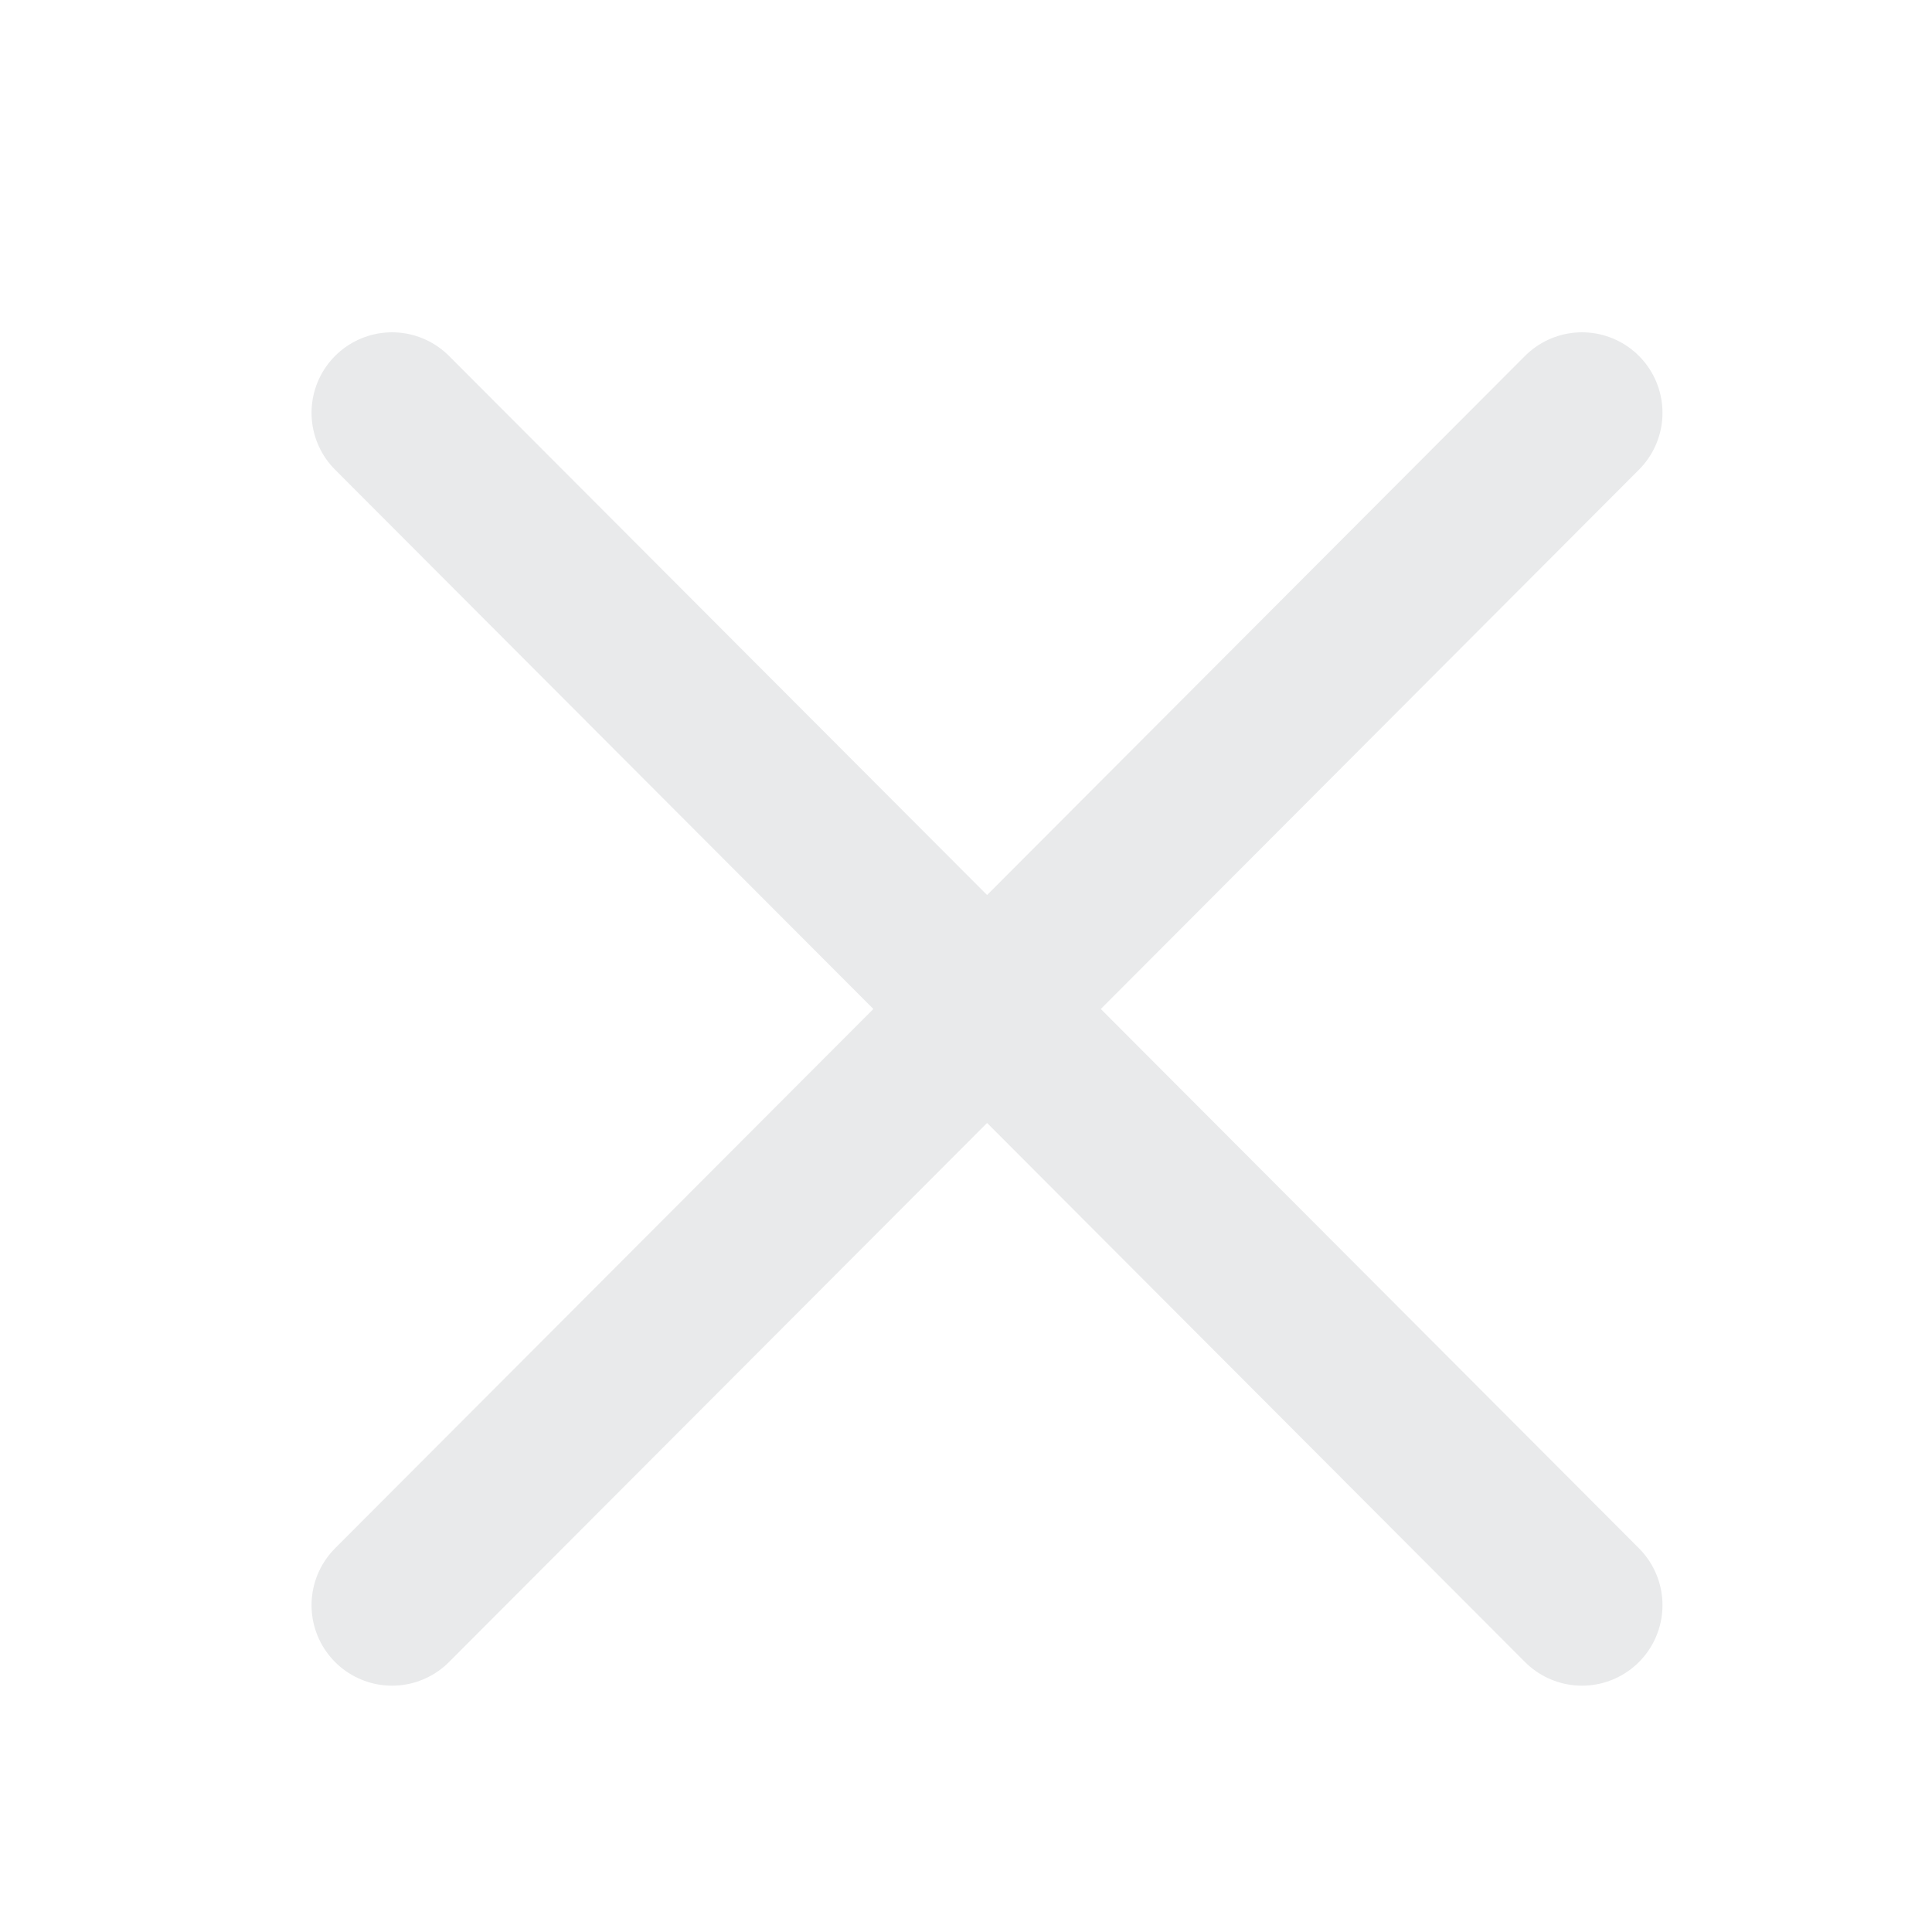 <?xml version="1.0" encoding="UTF-8"?>
<svg width="12px" height="12px" viewBox="0 0 12 12" version="1.1" xmlns="http://www.w3.org/2000/svg" xmlns:xlink="http://www.w3.org/1999/xlink">
    <!-- Generator: Sketch 53.1 (72631) - https://sketchapp.com -->
    <title>top_icon_close</title>
    <desc>Created with Sketch.</desc>
    <g id="切图" stroke="none" stroke-width="1" fill="none" fill-rule="evenodd">
        <g id="08" transform="translate(-947, -638)">
            <g id="ic_close" transform="translate(947, 638)" stroke="#E9EAEB" stroke-linecap="round" stroke-linejoin="round">
                <g id="分组" transform="translate(1.5, 1.5)">
                    <path d="M4.631,4.767 L0.935,1.064 L4.631,4.767 L8.326,1.064 L4.631,4.767 Z M4.631,4.767 L0.935,8.47 L4.631,4.767 L8.326,8.47 L4.631,4.767 Z" id="合并形状"></path>
                </g>
            </g>
            <g id="分组-13" transform="translate(68, 69)"></g>
        </g>
    </g>
</svg>